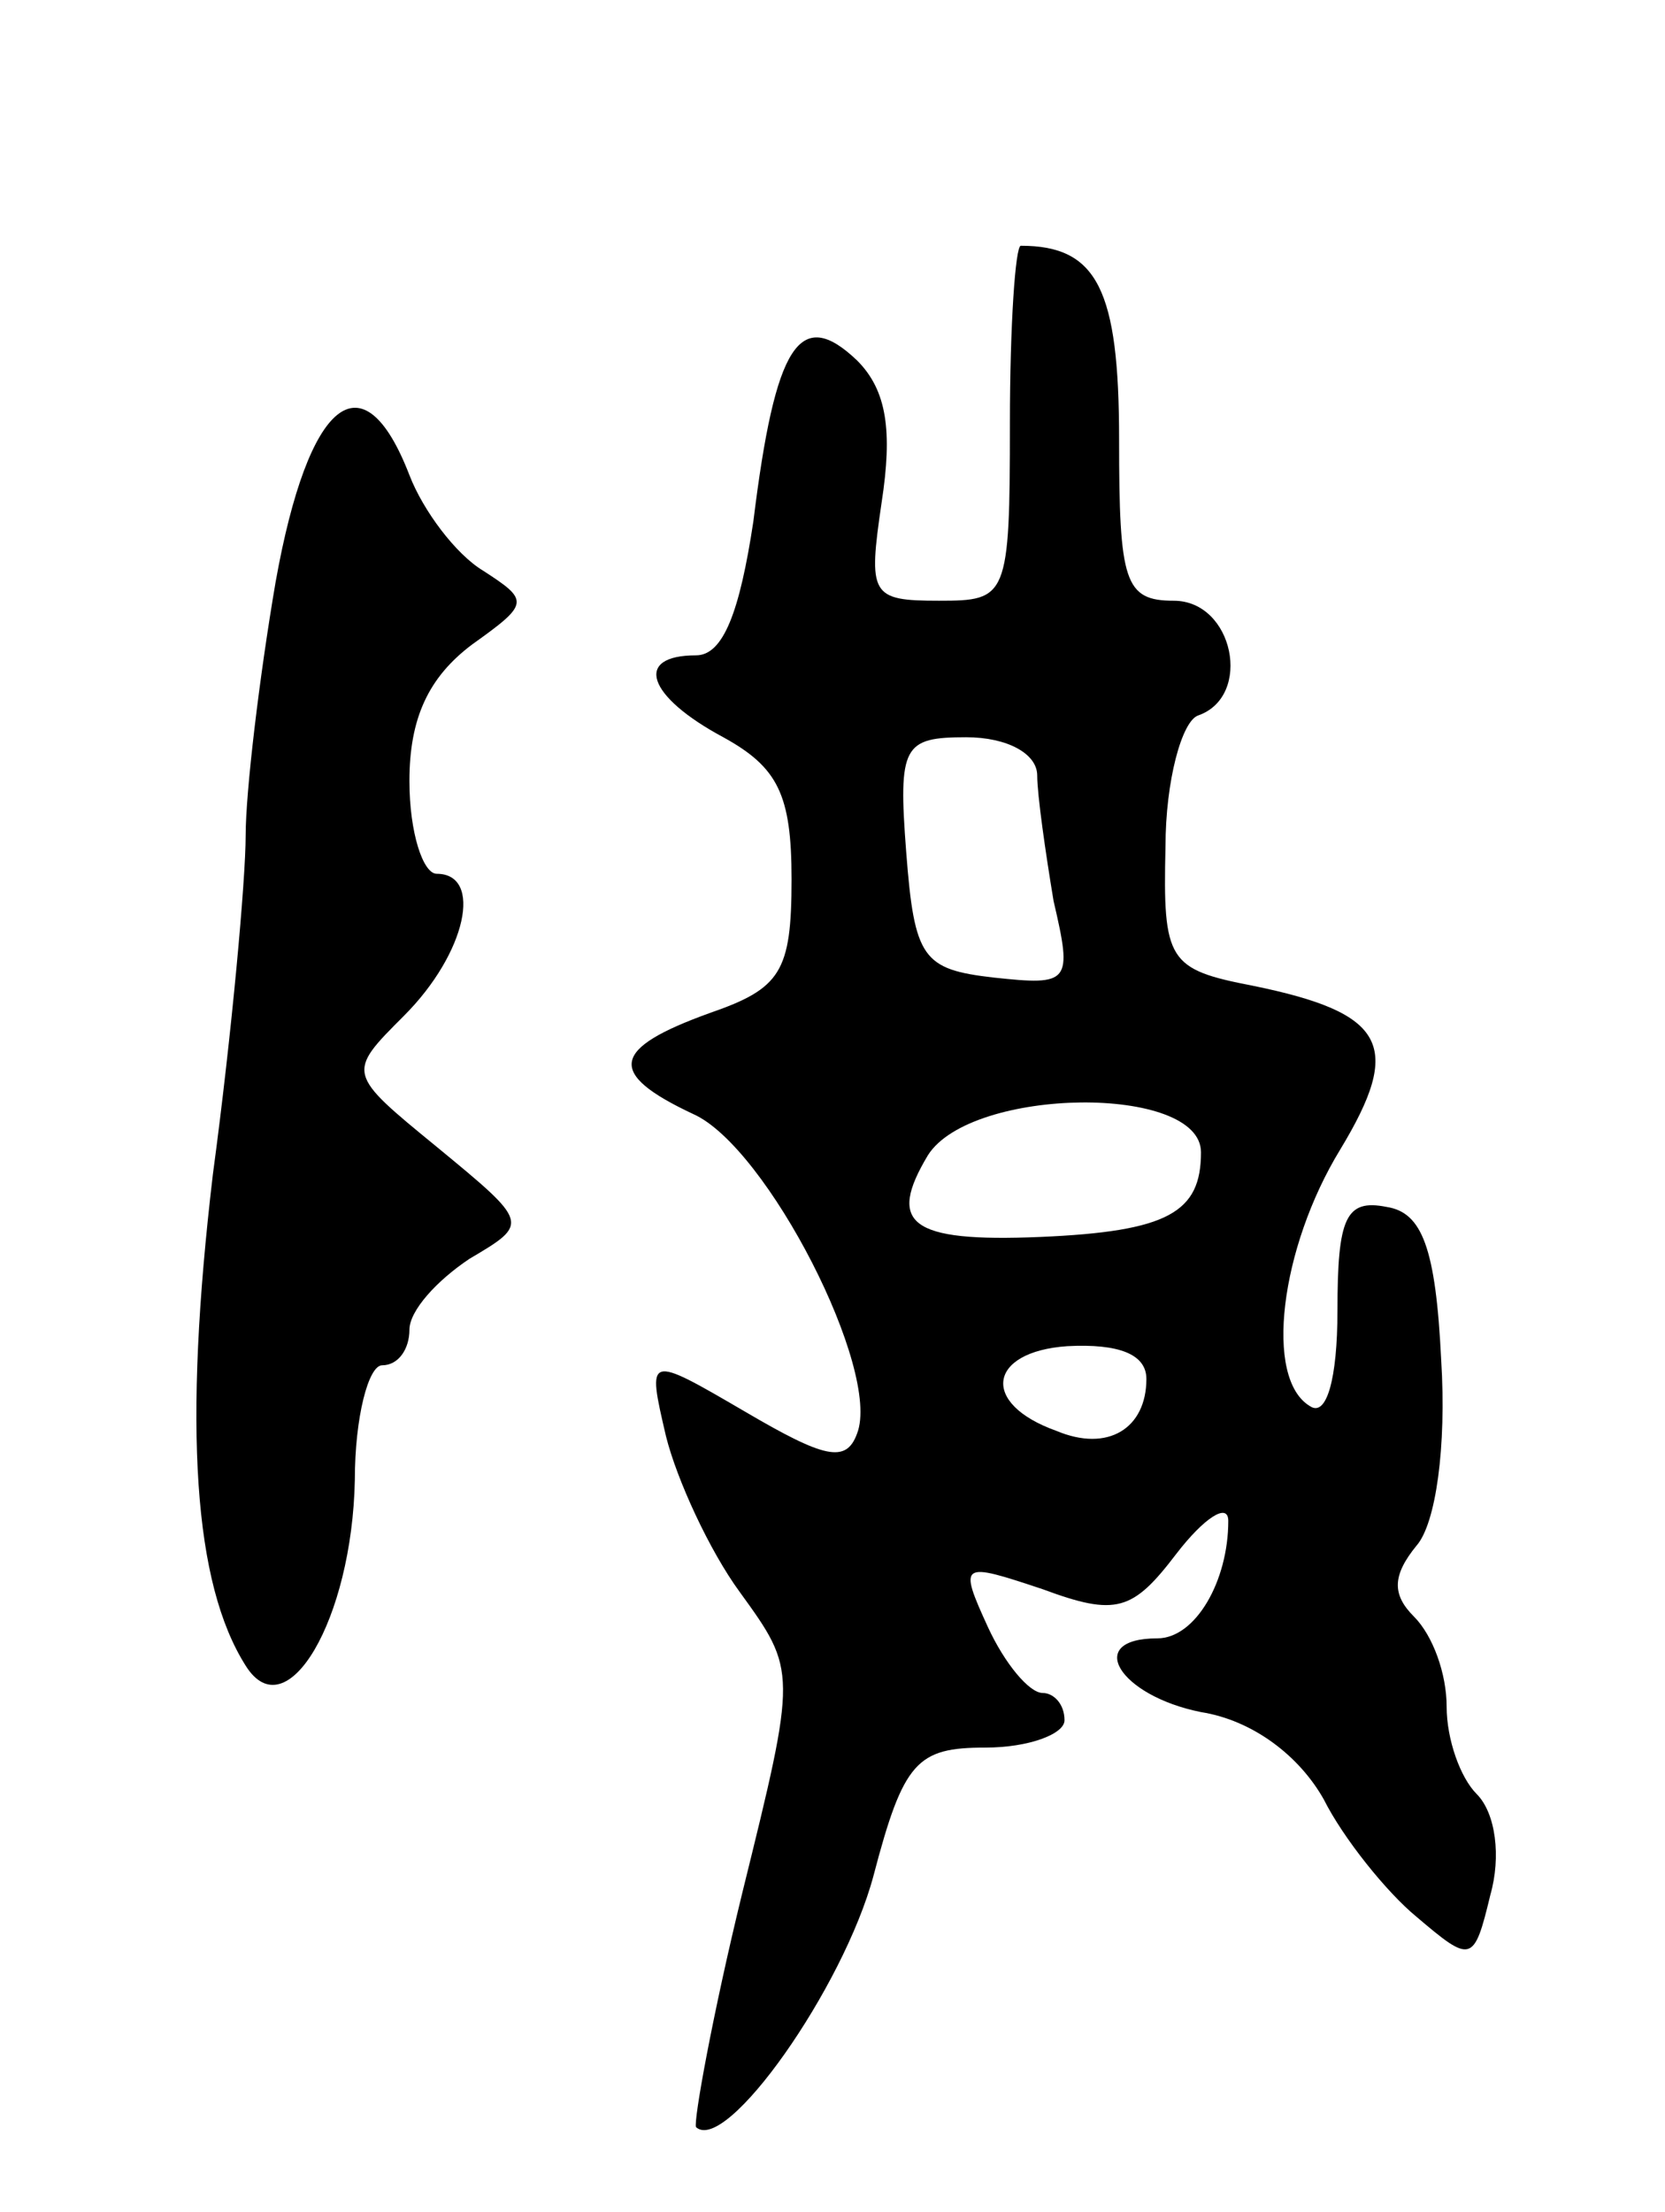 <svg version="1.0" xmlns="http://www.w3.org/2000/svg"
 width="61pt" height="81pt" viewBox="0 0 61 81"
 preserveAspectRatio="xMidYMid meet">
<g transform="translate(0,81) scale(0.1,-0.1)"
fill="#000000" stroke="none">
<path d="M370 655 c0 -64 -1 -65 -26 -65 -25 0 -26 2 -21 36 4 26 2 41 -9 52
-21 20 -30 6 -38 -59 -5 -33 -11 -49 -21 -49 -23 0 -18 -15 10 -30 20 -11 25
-21 25 -52 0 -34 -4 -40 -30 -49 -36 -13 -38 -22 -6 -37 27 -12 69 -94 60
-117 -4 -11 -12 -9 -41 8 -36 21 -36 21 -29 -9 4 -16 16 -42 27 -57 21 -29 21
-29 1 -110 -11 -45 -18 -84 -17 -86 11 -10 54 51 65 92 11 42 16 47 41 47 16
0 29 5 29 10 0 6 -4 10 -8 10 -5 0 -14 11 -20 24 -11 24 -10 24 20 14 27 -10
33 -8 49 13 10 13 19 19 19 12 0 -22 -12 -43 -26 -43 -27 0 -14 -21 16 -27 19
-3 36 -16 45 -32 7 -14 23 -34 34 -43 20 -17 21 -17 27 8 4 14 2 30 -5 37 -6
6 -11 20 -11 32 0 12 -5 26 -12 33 -8 8 -8 15 1 26 7 8 11 36 9 68 -2 41 -7
54 -20 56 -15 3 -18 -4 -18 -38 0 -25 -4 -39 -10 -35 -17 10 -11 58 11 94 23
38 17 50 -32 60 -31 6 -33 9 -32 51 0 24 6 46 12 48 20 7 13 42 -9 42 -18 0
-20 7 -20 59 0 55 -8 71 -36 71 -2 0 -4 -29 -4 -65z m10 -129 c0 -7 3 -28 6
-46 7 -30 6 -31 -22 -28 -26 3 -29 7 -32 46 -3 39 -1 42 22 42 15 0 26 -6 26
-14z m60 -138 c0 -22 -12 -29 -59 -31 -48 -2 -56 5 -41 30 16 25 100 26 100 1z
m-20 -83 c0 -18 -14 -27 -33 -19 -28 10 -25 29 4 31 19 1 29 -3 29 -12z"/>
<path d="M101 597 c-6 -35 -11 -77 -11 -93 0 -16 -5 -72 -12 -124 -11 -93 -7
-150 12 -180 15 -24 39 17 40 68 0 23 5 42 10 42 6 0 10 6 10 13 0 7 10 18 22
26 22 13 22 13 -12 41 -33 27 -33 27 -12 48 23 23 29 52 12 52 -5 0 -10 15
-10 34 0 23 7 38 23 50 21 15 21 16 4 27 -10 6 -22 22 -27 35 -17 44 -37 28
-49 -39z"/>
</g>
</svg>
